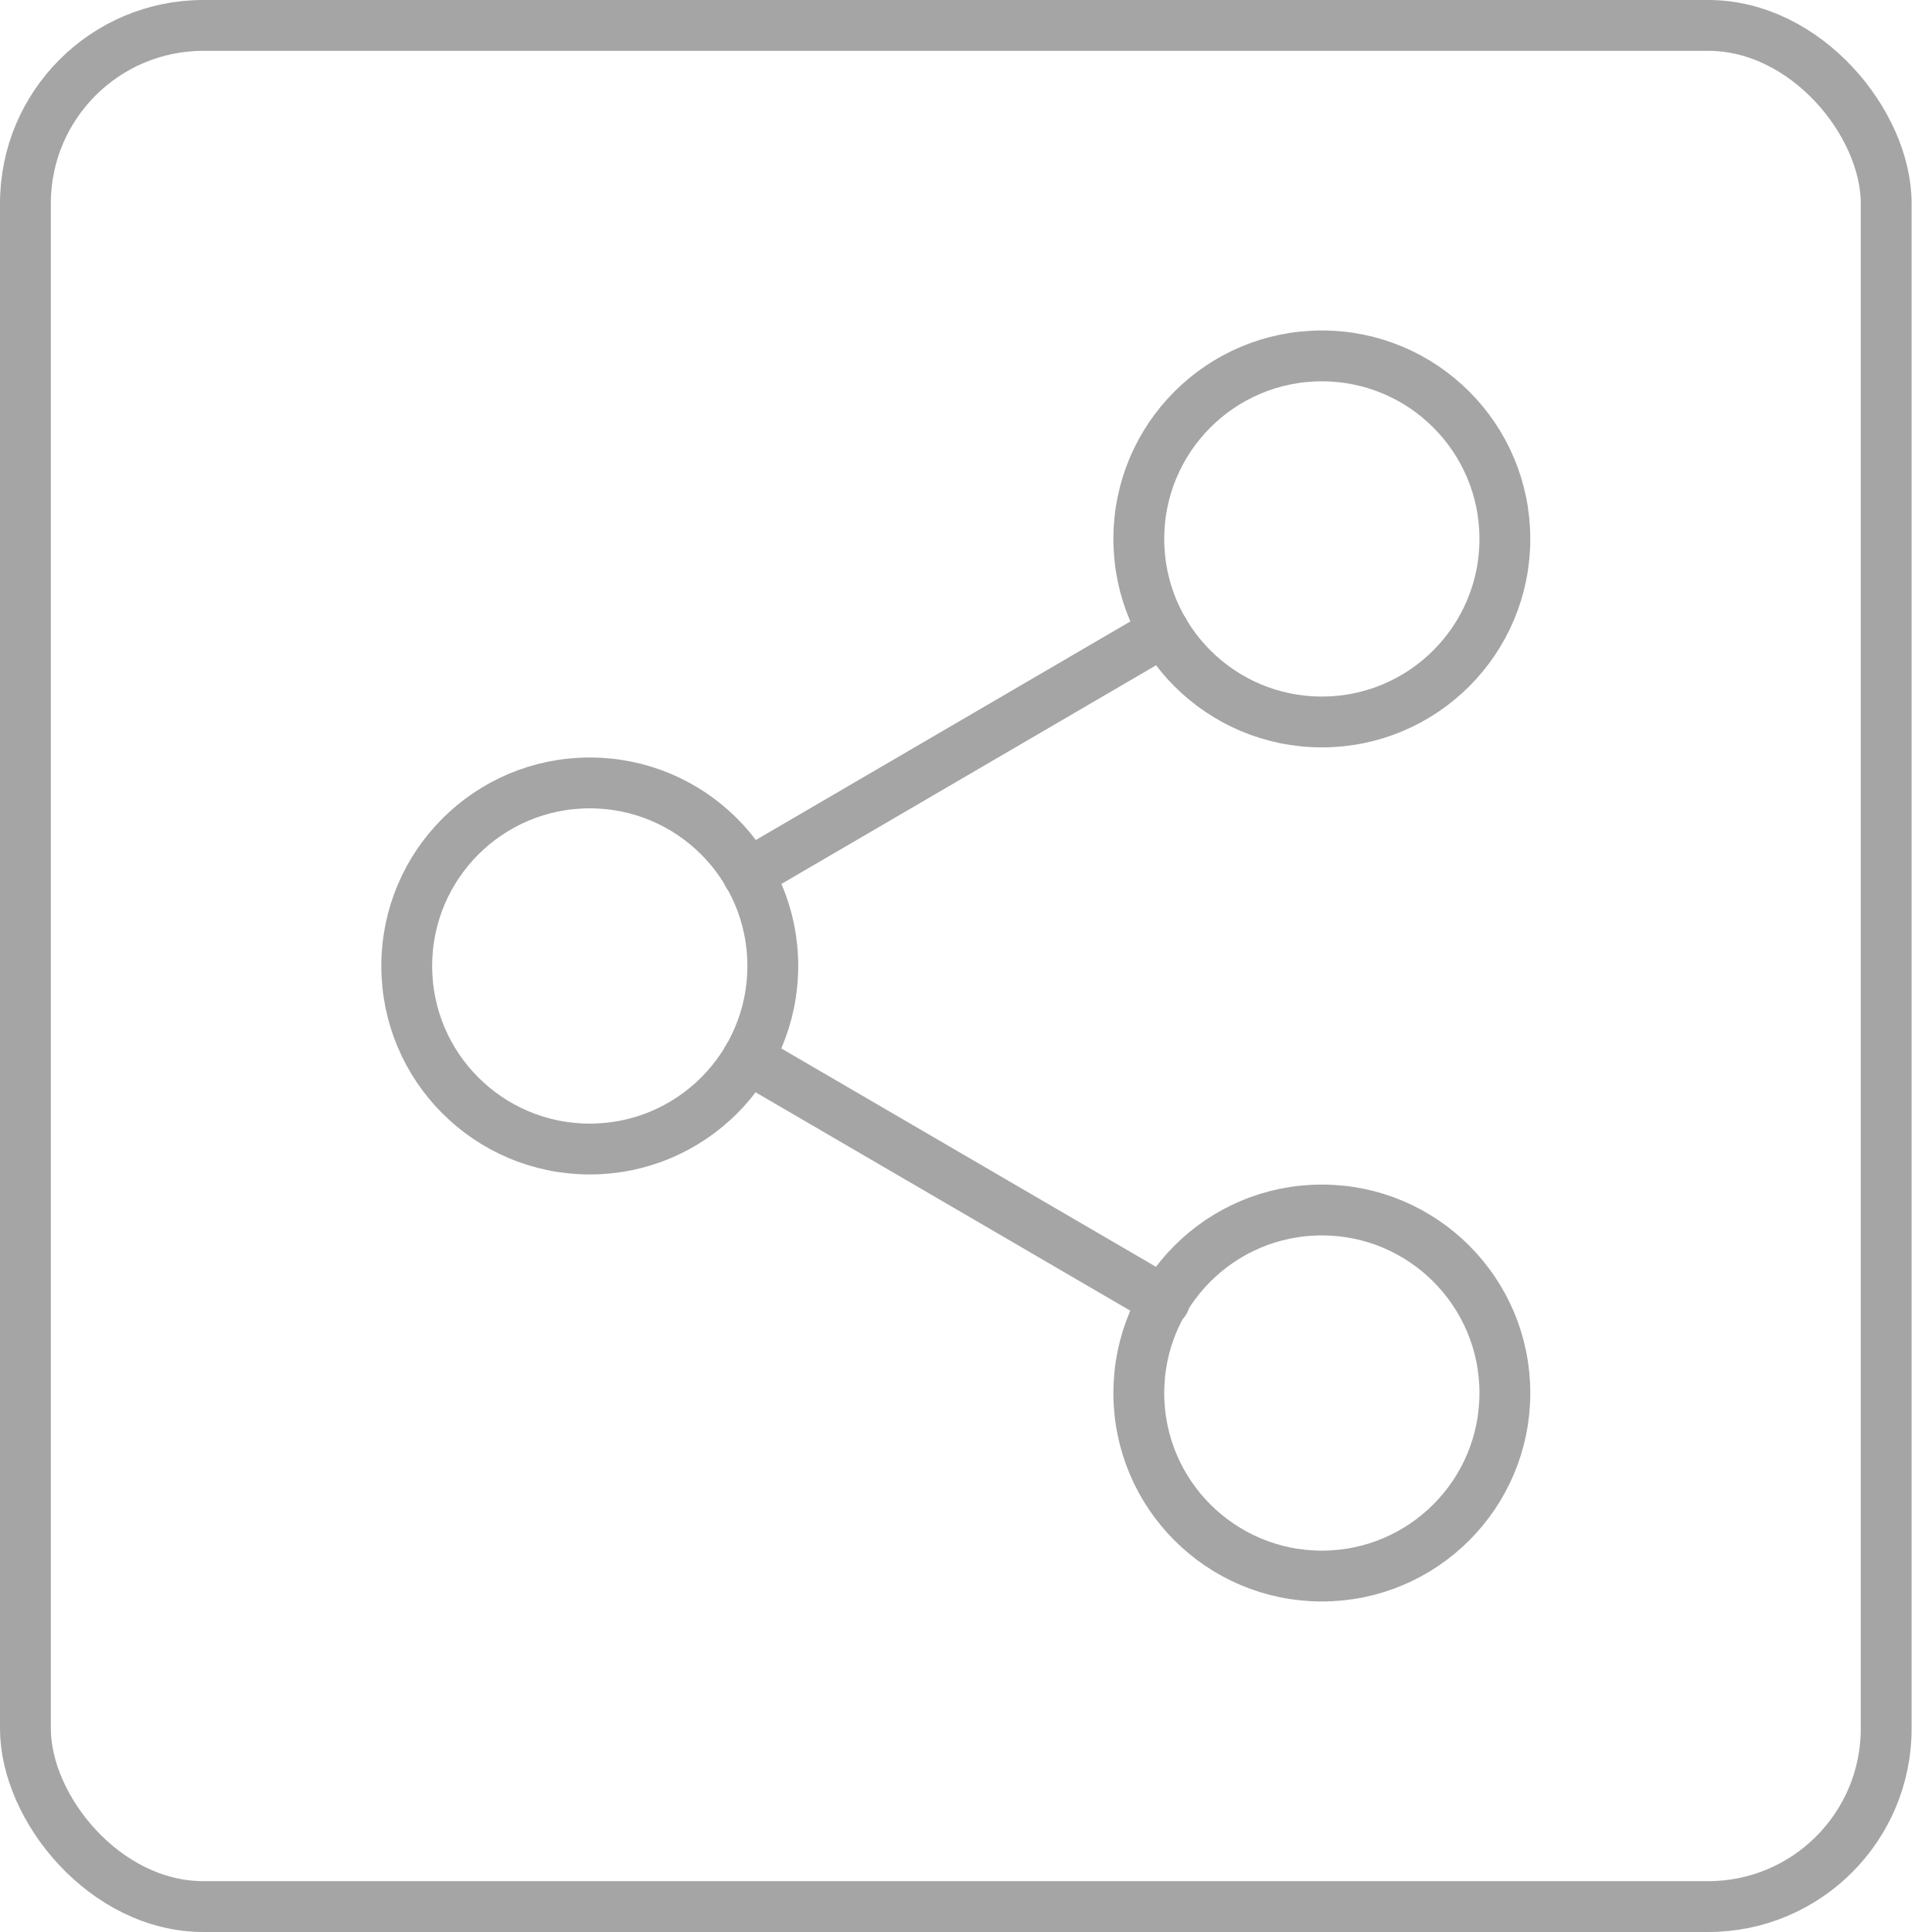 <svg width="38" height="38" viewBox="0 0 38 38" fill="none" xmlns="http://www.w3.org/2000/svg">
<g clip-path="url(#clip0_2073_29048)">
<path d="M25.999 14.2C27.987 14.2 29.599 12.589 29.599 10.6C29.599 8.612 27.987 7 25.999 7C24.011 7 22.399 8.612 22.399 10.6C22.399 12.589 24.011 14.2 25.999 14.2Z" stroke="#A5A5A5" stroke-linecap="round" stroke-linejoin="round"/>
<path d="M11.6 22.6C13.589 22.6 15.2 20.988 15.2 19C15.2 17.011 13.589 15.399 11.6 15.399C9.612 15.399 8 17.011 8 19C8 20.988 9.612 22.6 11.6 22.6Z" stroke="#A5A5A5" stroke-linecap="round" stroke-linejoin="round"/>
<path d="M25.999 30.999C27.987 30.999 29.599 29.387 29.599 27.399C29.599 25.411 27.987 23.799 25.999 23.799C24.011 23.799 22.399 25.411 22.399 27.399C22.399 29.387 24.011 30.999 25.999 30.999Z" stroke="#A5A5A5" stroke-linecap="round" stroke-linejoin="round"/>
<path d="M14.708 20.816L22.904 25.593" stroke="#A5A5A5" stroke-linecap="round" stroke-linejoin="round"/>
<path d="M22.892 12.417L14.708 17.193" stroke="#A5A5A5" stroke-linecap="round" stroke-linejoin="round"/>
</g>
<rect x="0.5" y="0.5" width="36.599" height="37" rx="3.5" stroke="#A5A5A5"/>
<defs>
<clipPath id="clip0_2073_29048">
<rect width="37.599" height="38" rx="4" fill="white"/>
</clipPath>
</defs>
</svg>
